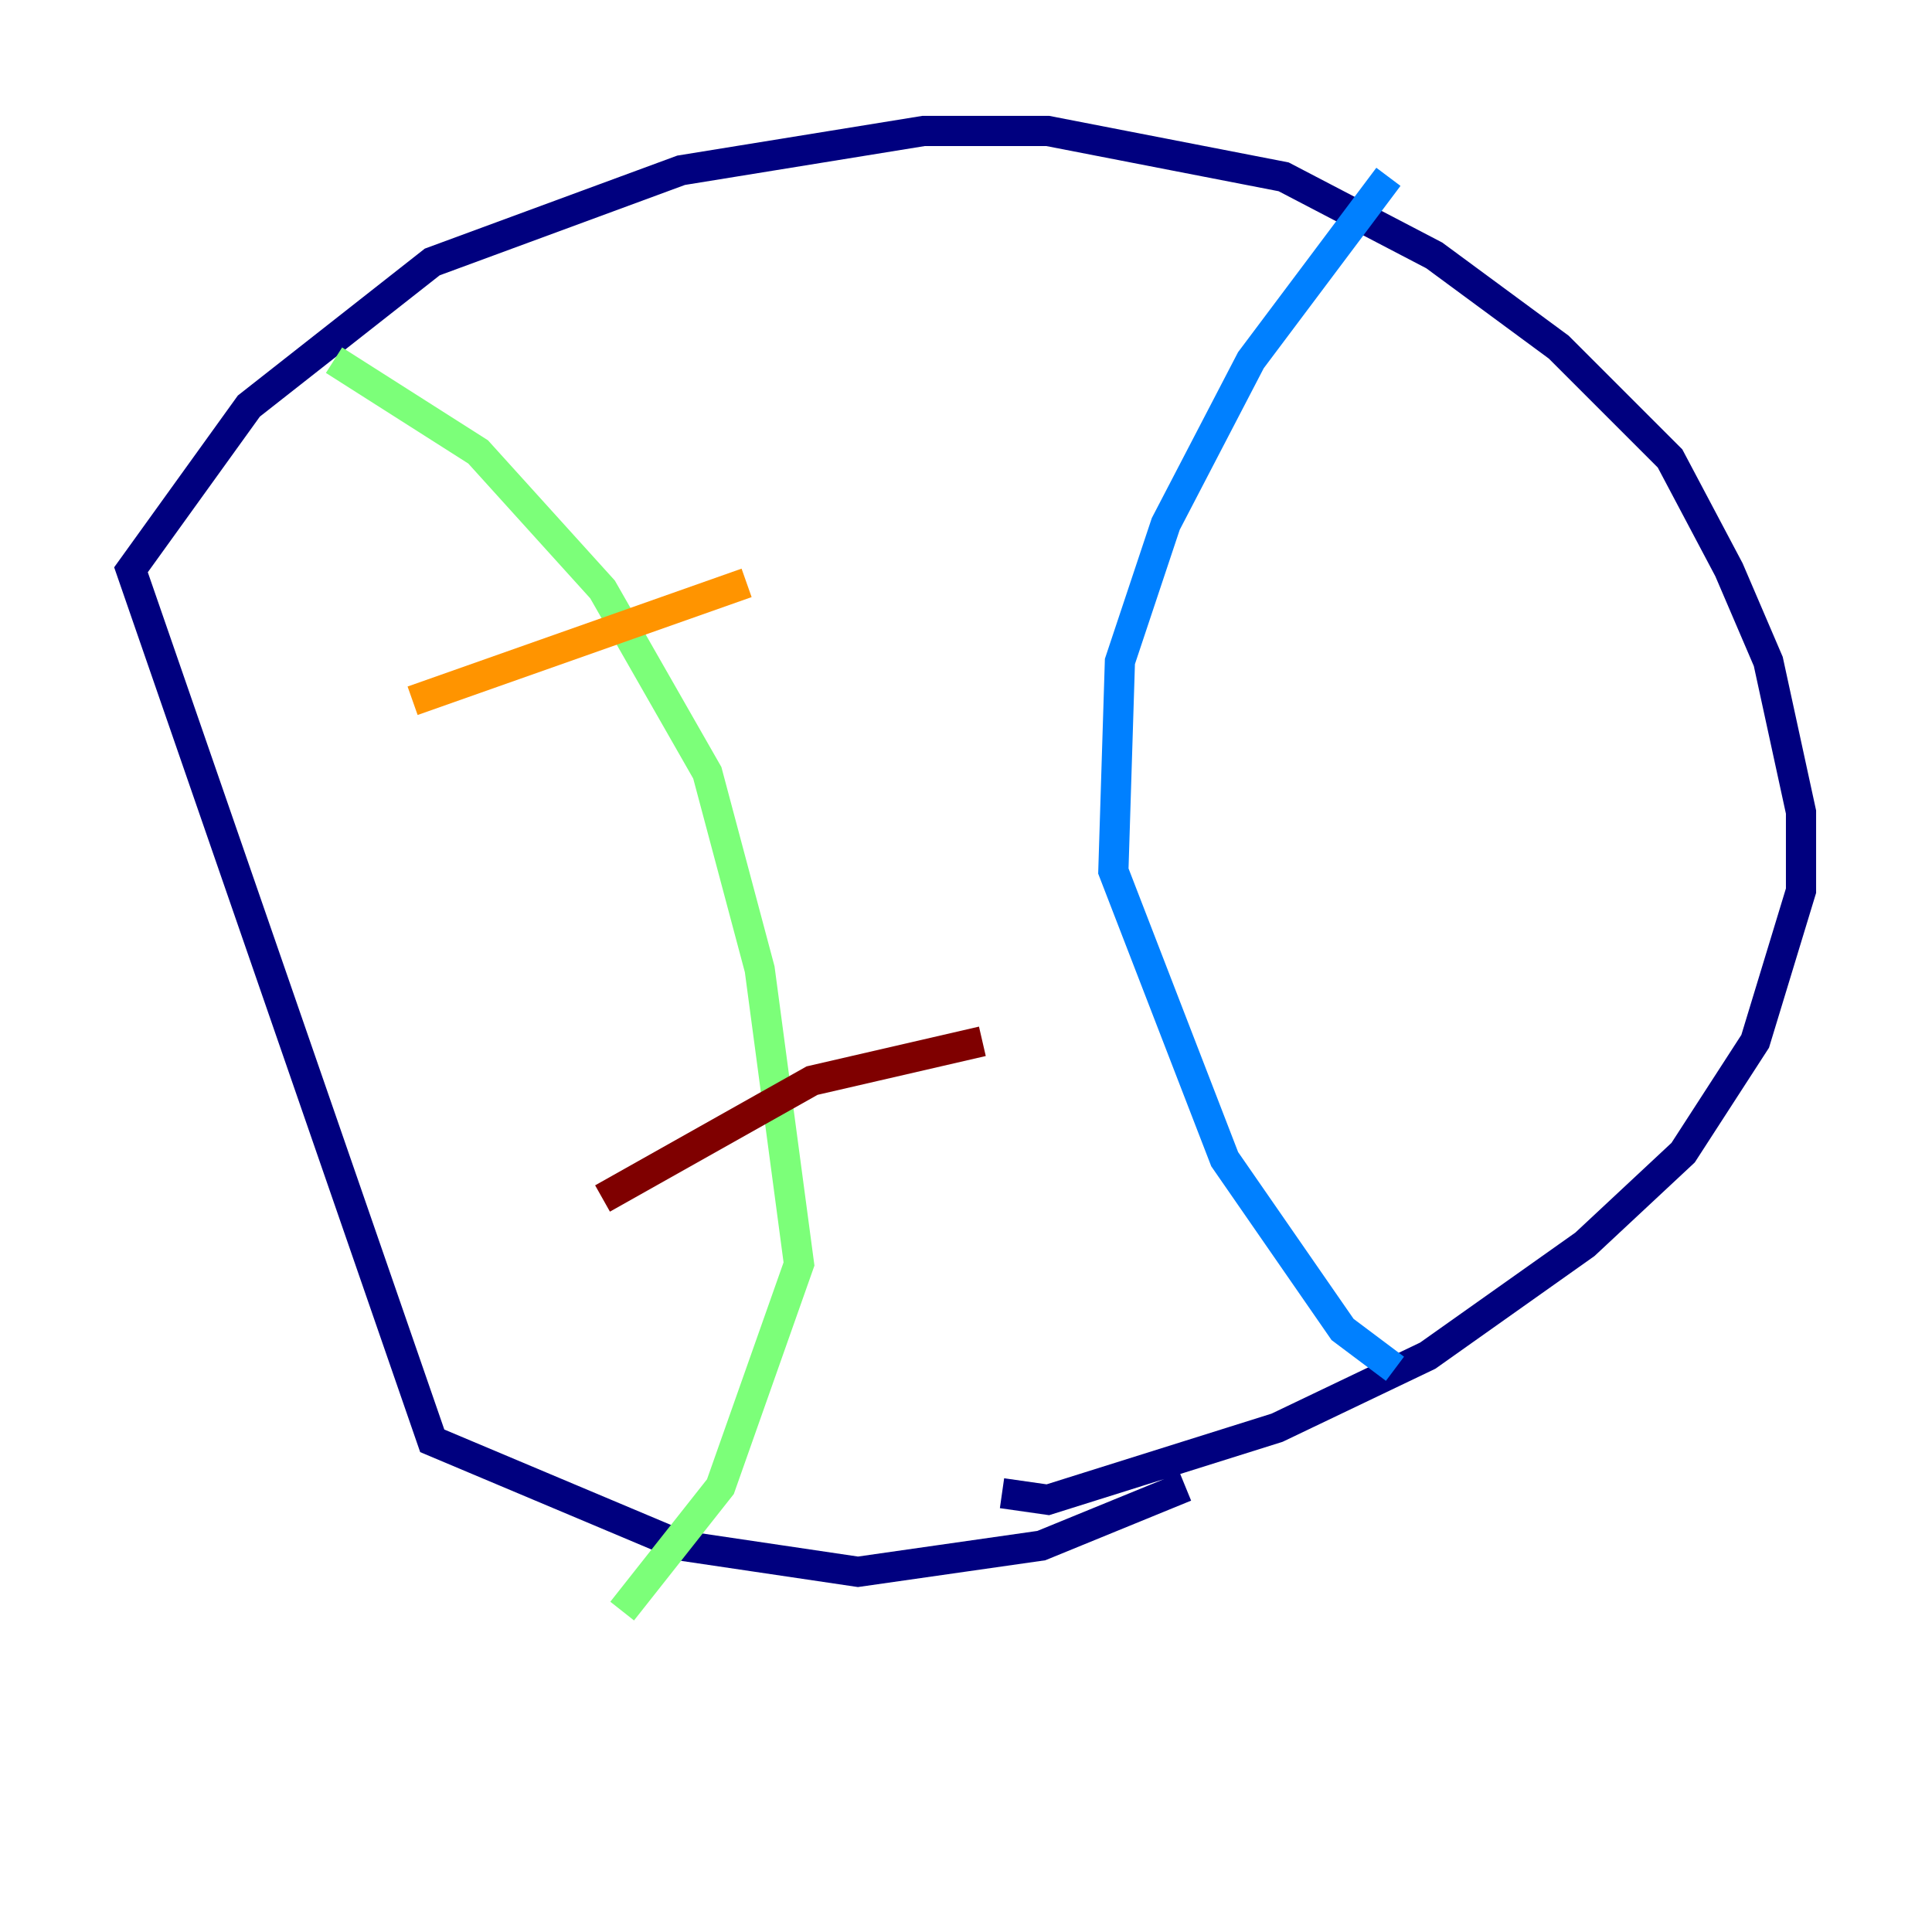 <?xml version="1.0" encoding="utf-8" ?>
<svg baseProfile="tiny" height="128" version="1.2" viewBox="0,0,128,128" width="128" xmlns="http://www.w3.org/2000/svg" xmlns:ev="http://www.w3.org/2001/xml-events" xmlns:xlink="http://www.w3.org/1999/xlink"><defs /><polyline fill="none" points="78.536,98.495 68.99,102.4 56.841,104.136 45.125,102.4 28.637,95.458 8.678,37.749 16.488,26.902 28.637,17.356 45.125,11.281 61.18,8.678 69.424,8.678 85.044,11.715 95.024,16.922 103.268,22.997 110.644,30.373 114.549,37.749 117.153,43.824 119.322,53.803 119.322,59.01 116.285,68.99 111.512,76.366 105.003,82.441 94.59,89.817 84.61,94.59 69.424,99.363 66.386,98.929" stroke="#00007f" stroke-width="2" /><polyline fill="none" points="91.986,11.715 82.875,23.864 77.234,34.712 74.197,43.824 73.763,57.709 81.139,76.8 88.949,88.081 92.42,90.685" stroke="#0080ff" stroke-width="2" /><polyline fill="none" points="22.129,23.864 31.675,29.939 39.919,39.051 46.861,51.2 50.332,64.217 52.936,83.742 47.729,98.495 41.22,106.739" stroke="#7cff79" stroke-width="2" /><polyline fill="none" points="27.336,46.427 49.464,38.617" stroke="#ff9400" stroke-width="2" /><polyline fill="none" points="39.919,79.403 53.803,71.593 65.085,68.99" stroke="#7f0000" stroke-width="2" /></svg>